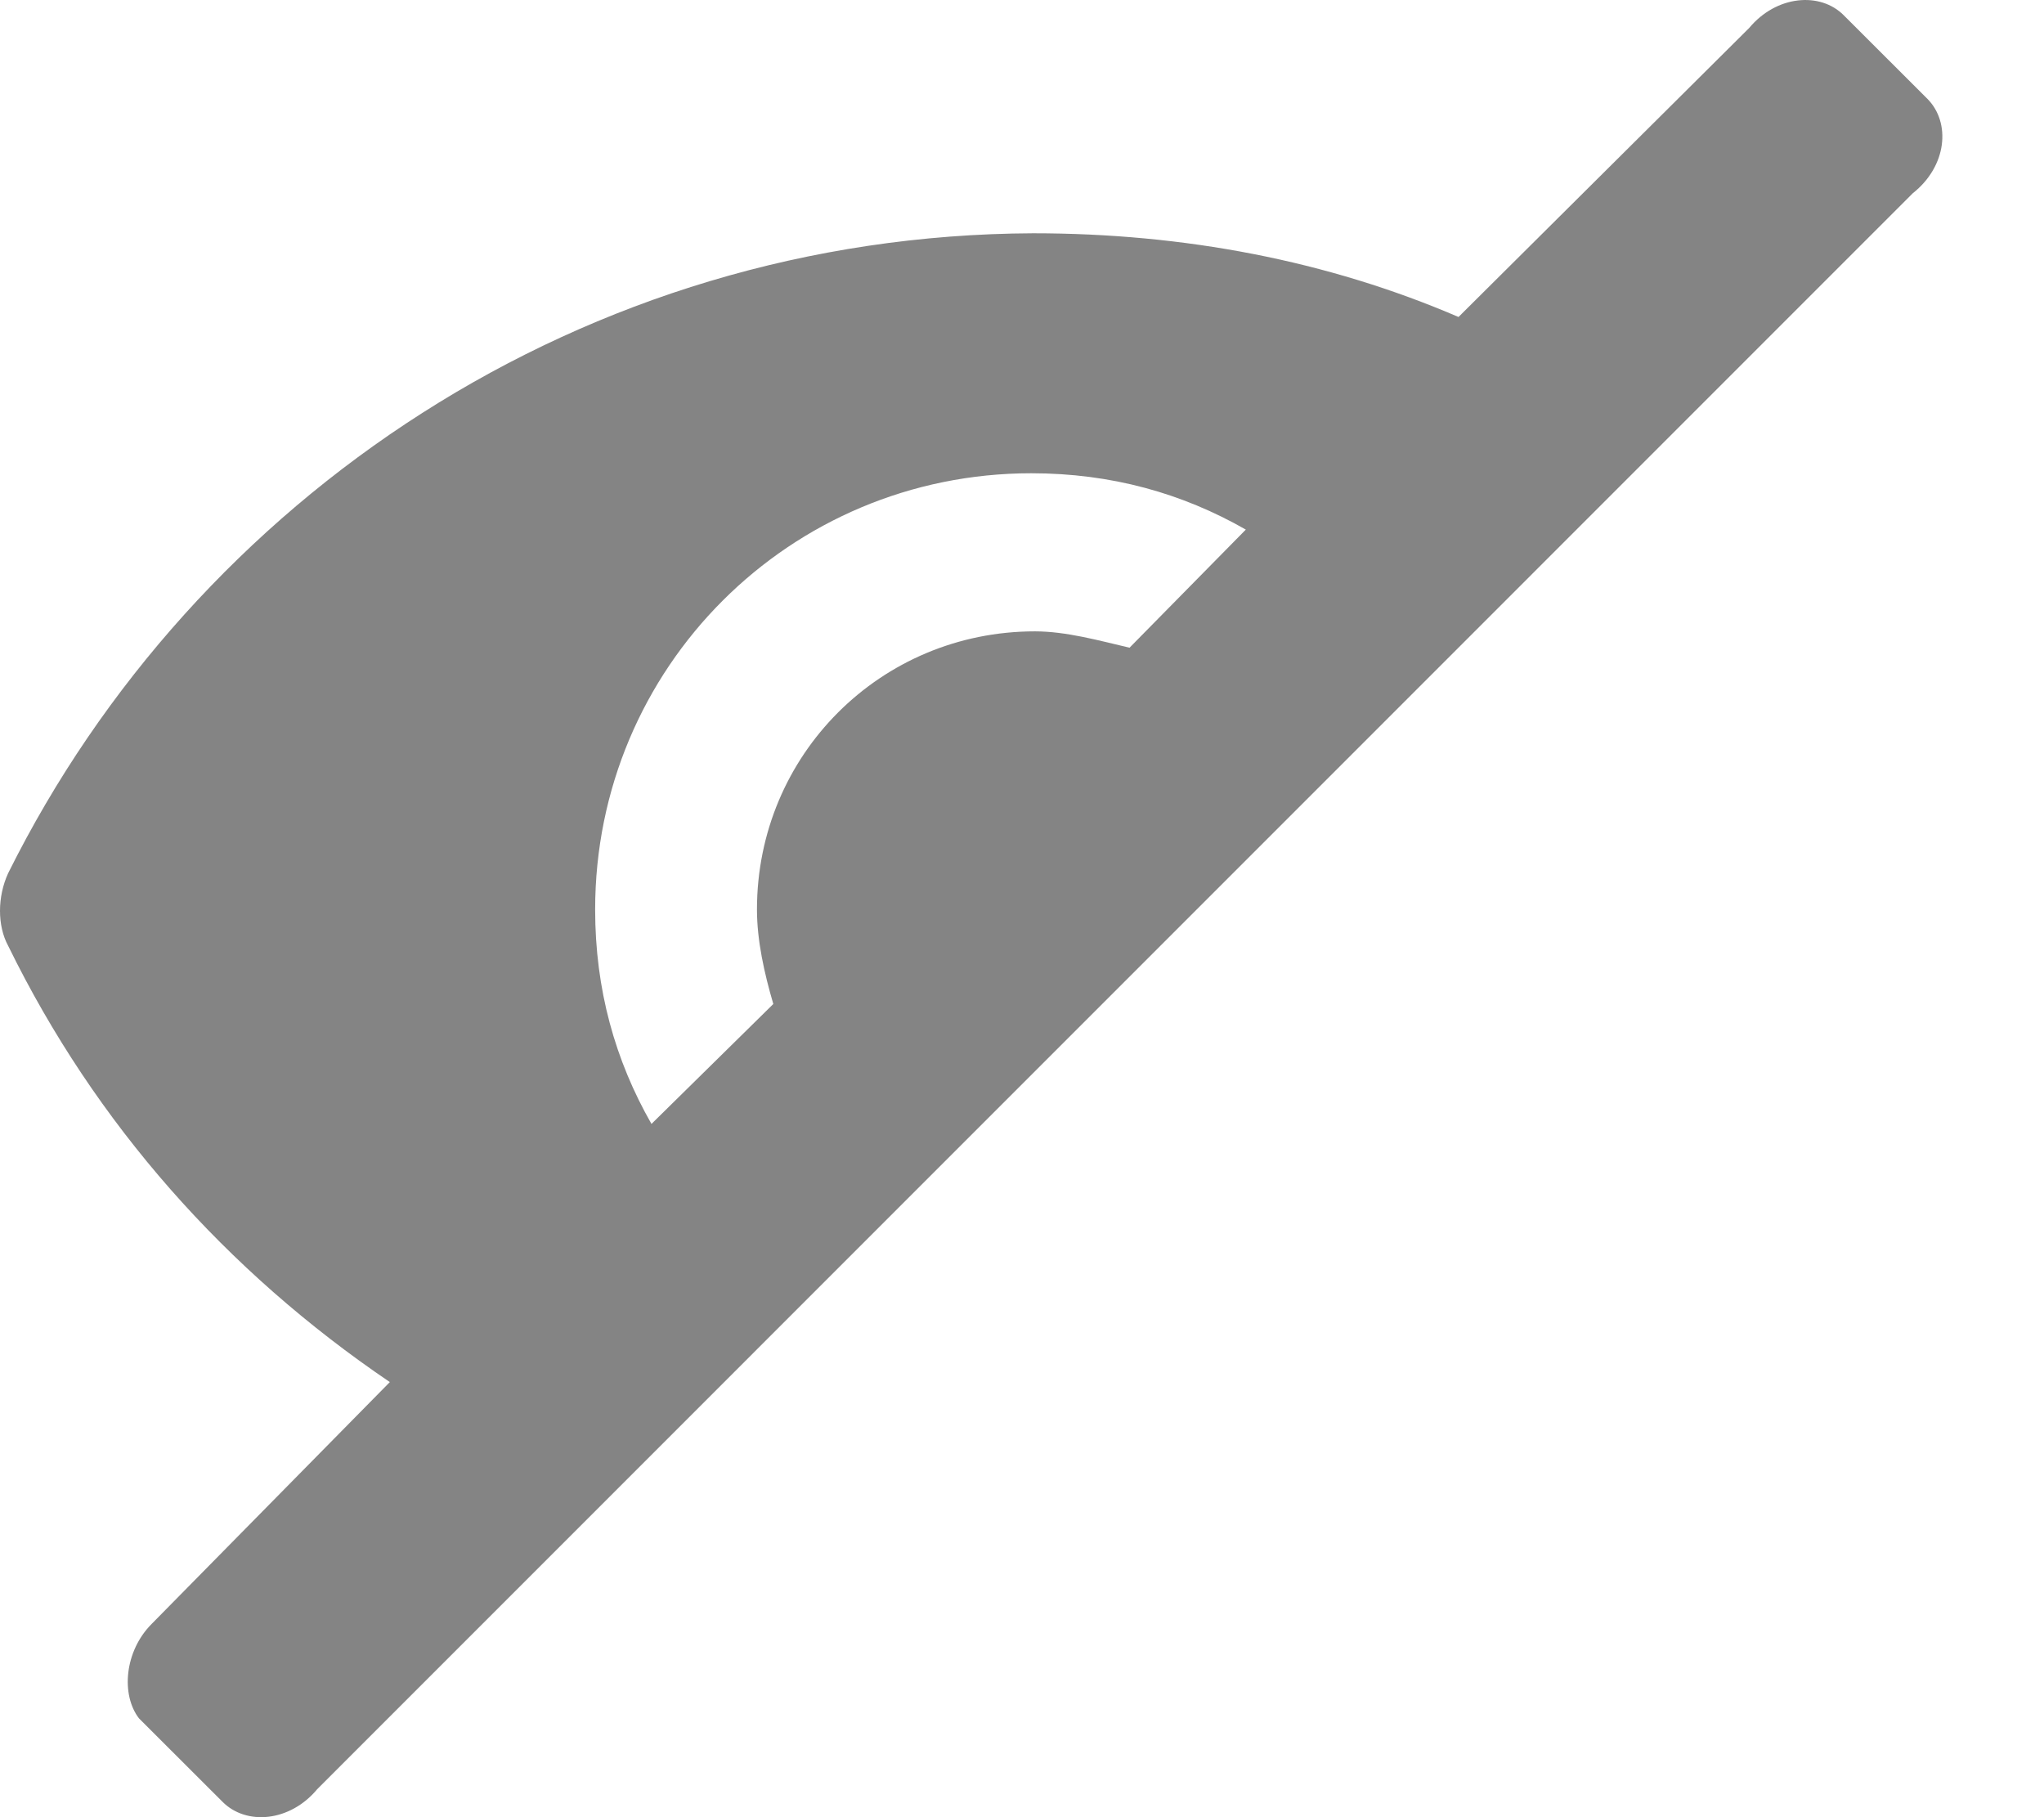 <svg width="18" height="16" viewBox="0 0 18 16" fill="none" xmlns="http://www.w3.org/2000/svg">
<path d="M16.973 0.87L16.236 0.134C16.029 -0.074 15.644 -0.042 15.404 0.246L12.844 2.791C11.691 2.295 10.427 2.054 9.098 2.054C5.145 2.07 1.721 4.375 0.072 7.688C-0.024 7.896 -0.024 8.152 0.072 8.328C0.84 9.897 1.993 11.193 3.433 12.169L1.336 14.298C1.096 14.538 1.064 14.922 1.224 15.13L1.961 15.866C2.169 16.074 2.553 16.042 2.793 15.754L16.844 1.702C17.148 1.462 17.18 1.078 16.973 0.87L16.973 0.87ZM9.947 5.703C9.675 5.639 9.387 5.559 9.114 5.559C7.754 5.559 6.666 6.648 6.666 8.008C6.666 8.28 6.73 8.568 6.81 8.84L5.737 9.896C5.417 9.336 5.241 8.712 5.241 8.008C5.241 5.879 6.954 4.167 9.082 4.167C9.787 4.167 10.411 4.343 10.971 4.663L9.947 5.703Z" fill="#666666" fill-opacity="0.8"/>
</svg>
